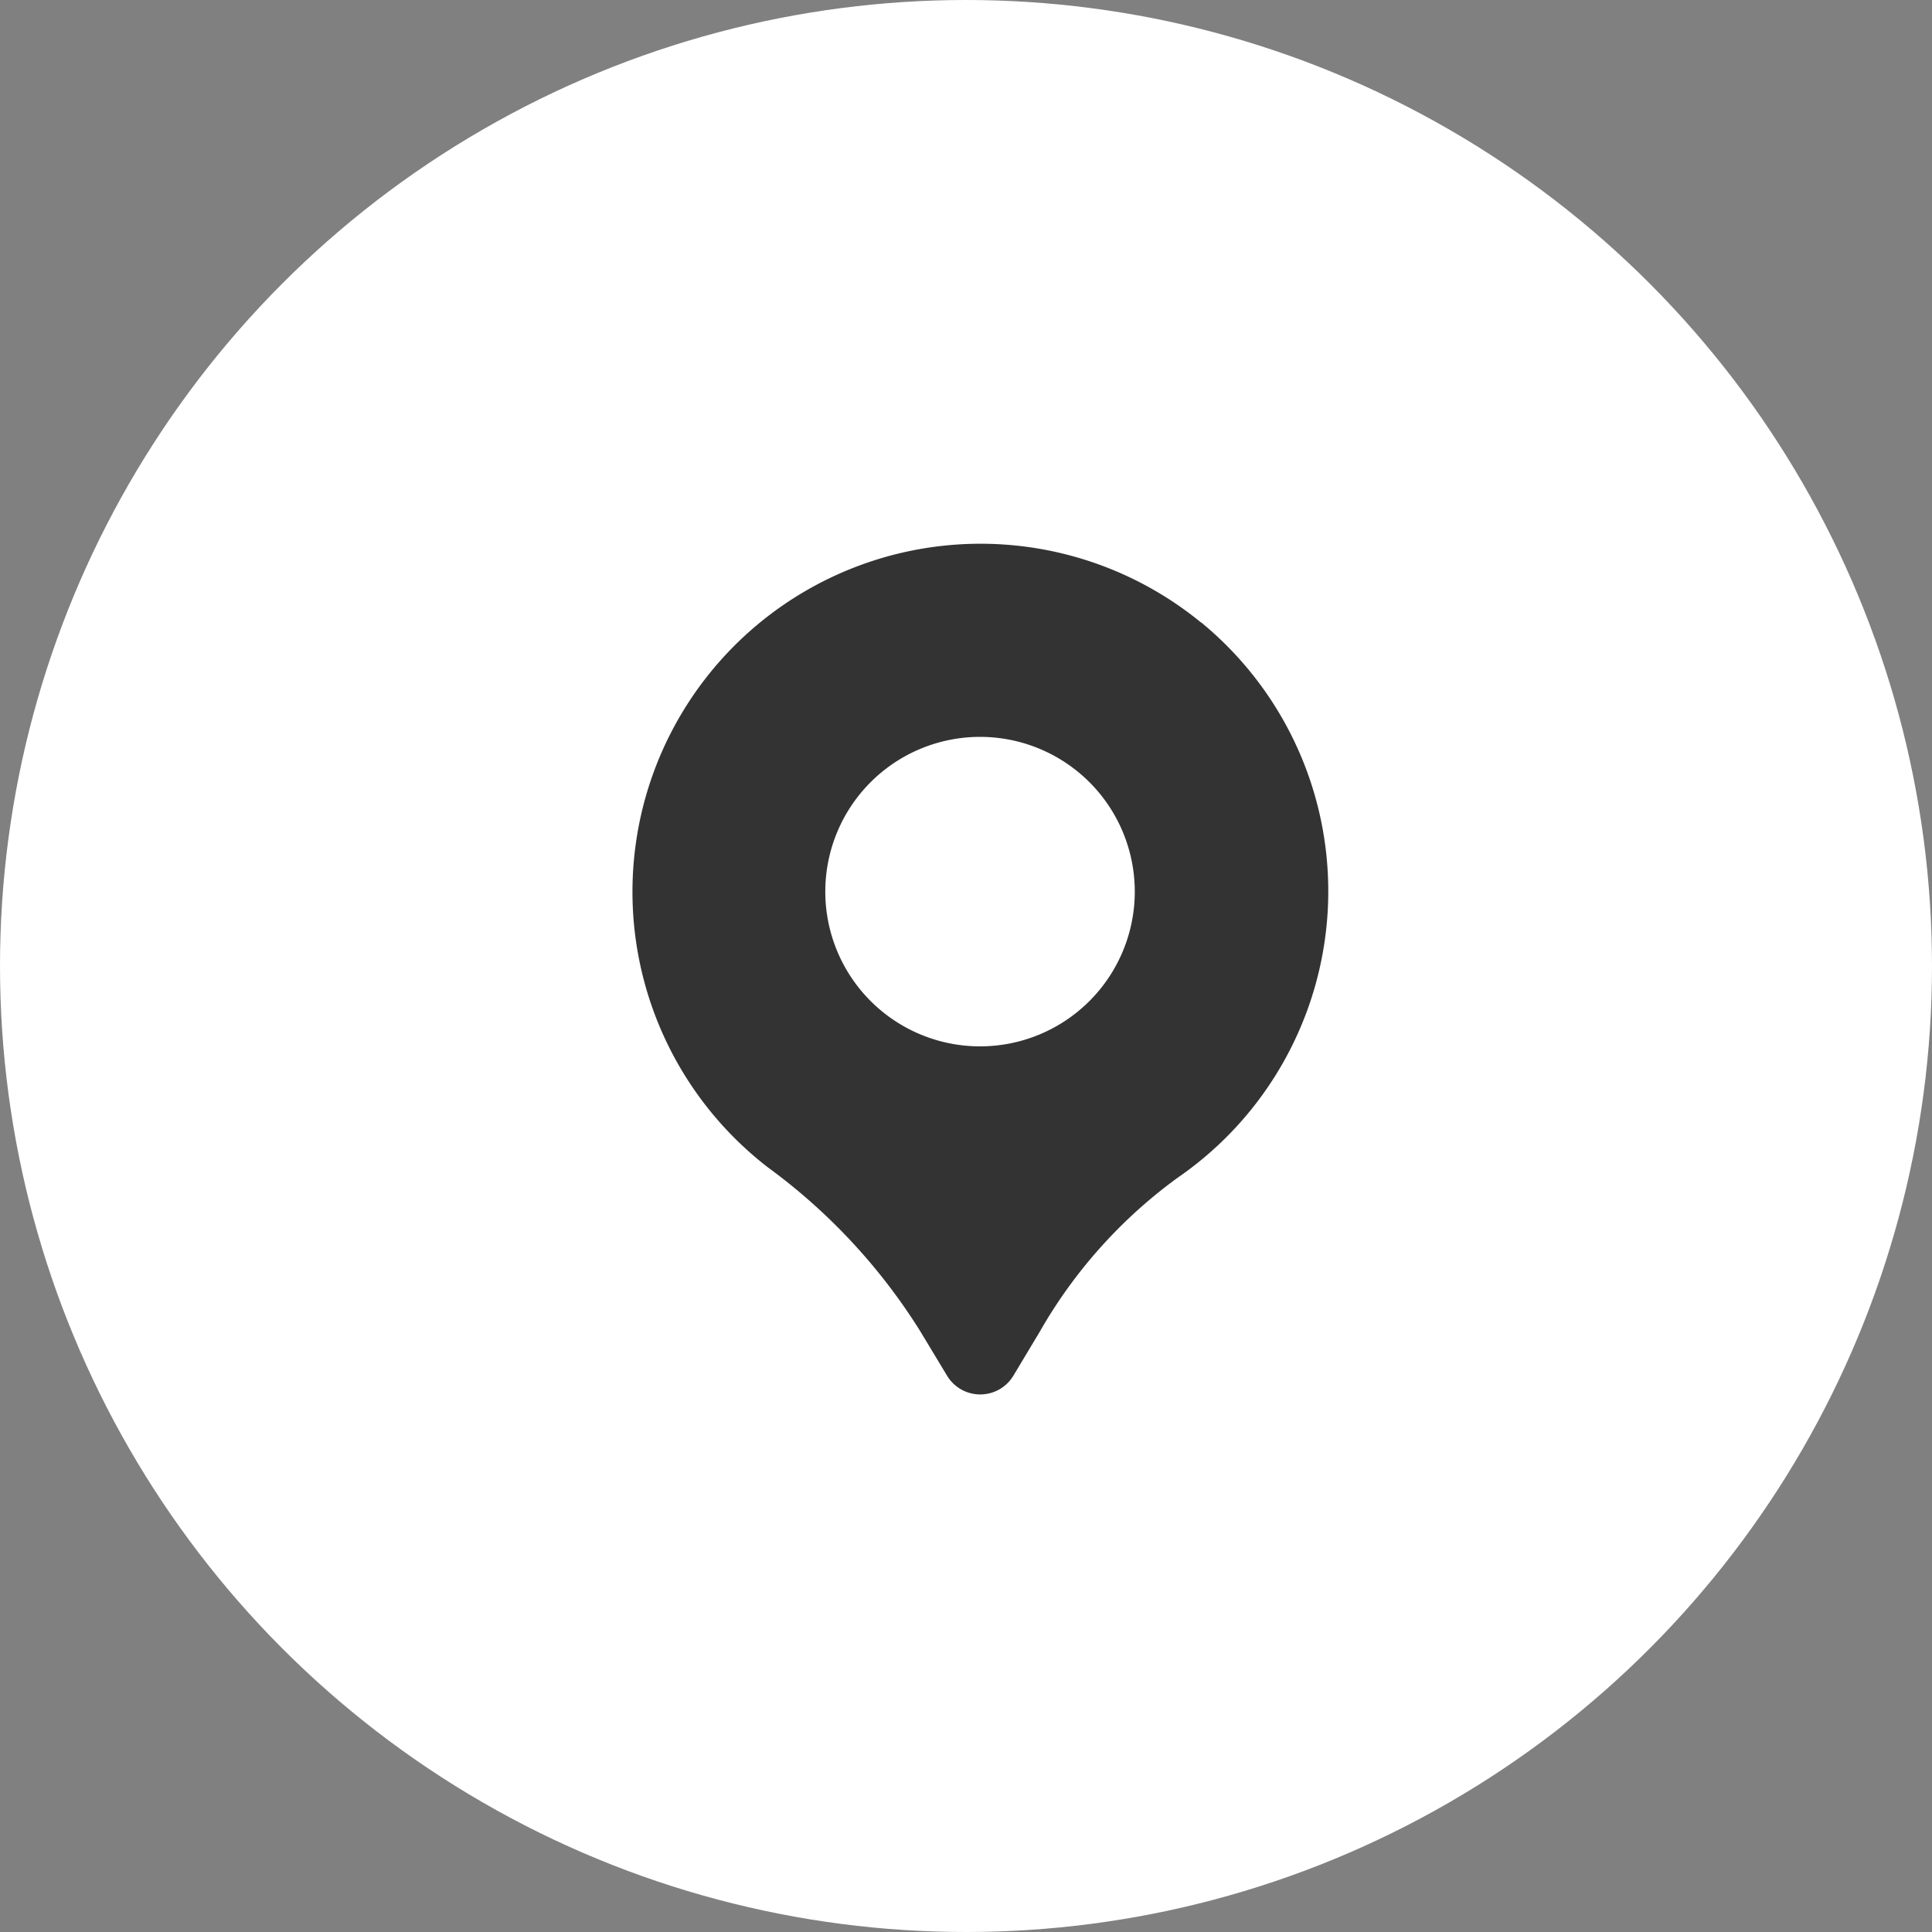<svg xmlns="http://www.w3.org/2000/svg" width="64" height="64" viewBox="0 0 64 64"><rect x="0" y="0" width="64" height="64" fill="#808080" stroke="none"/><g transform="translate(-928 -1708)"><circle cx="32" cy="32" r="32" transform="translate(928 1708)" fill="#fff"/><g transform="translate(945.931 1725.001)"><path d="M21.862,3.626A11.53,11.53,0,1,0,7.515,21.676a19.544,19.544,0,0,1,5.025,5.4l.9,1.492a1.282,1.282,0,0,0,2.2,0l.86-1.433a16.3,16.3,0,0,1,4.585-5.126A11.521,11.521,0,0,0,21.863,3.62ZM14.534,17.661a5.126,5.126,0,1,1,5.126-5.126A5.126,5.126,0,0,1,14.534,17.661Z" transform="translate(0 0)" fill="#333"/></g></g></svg>